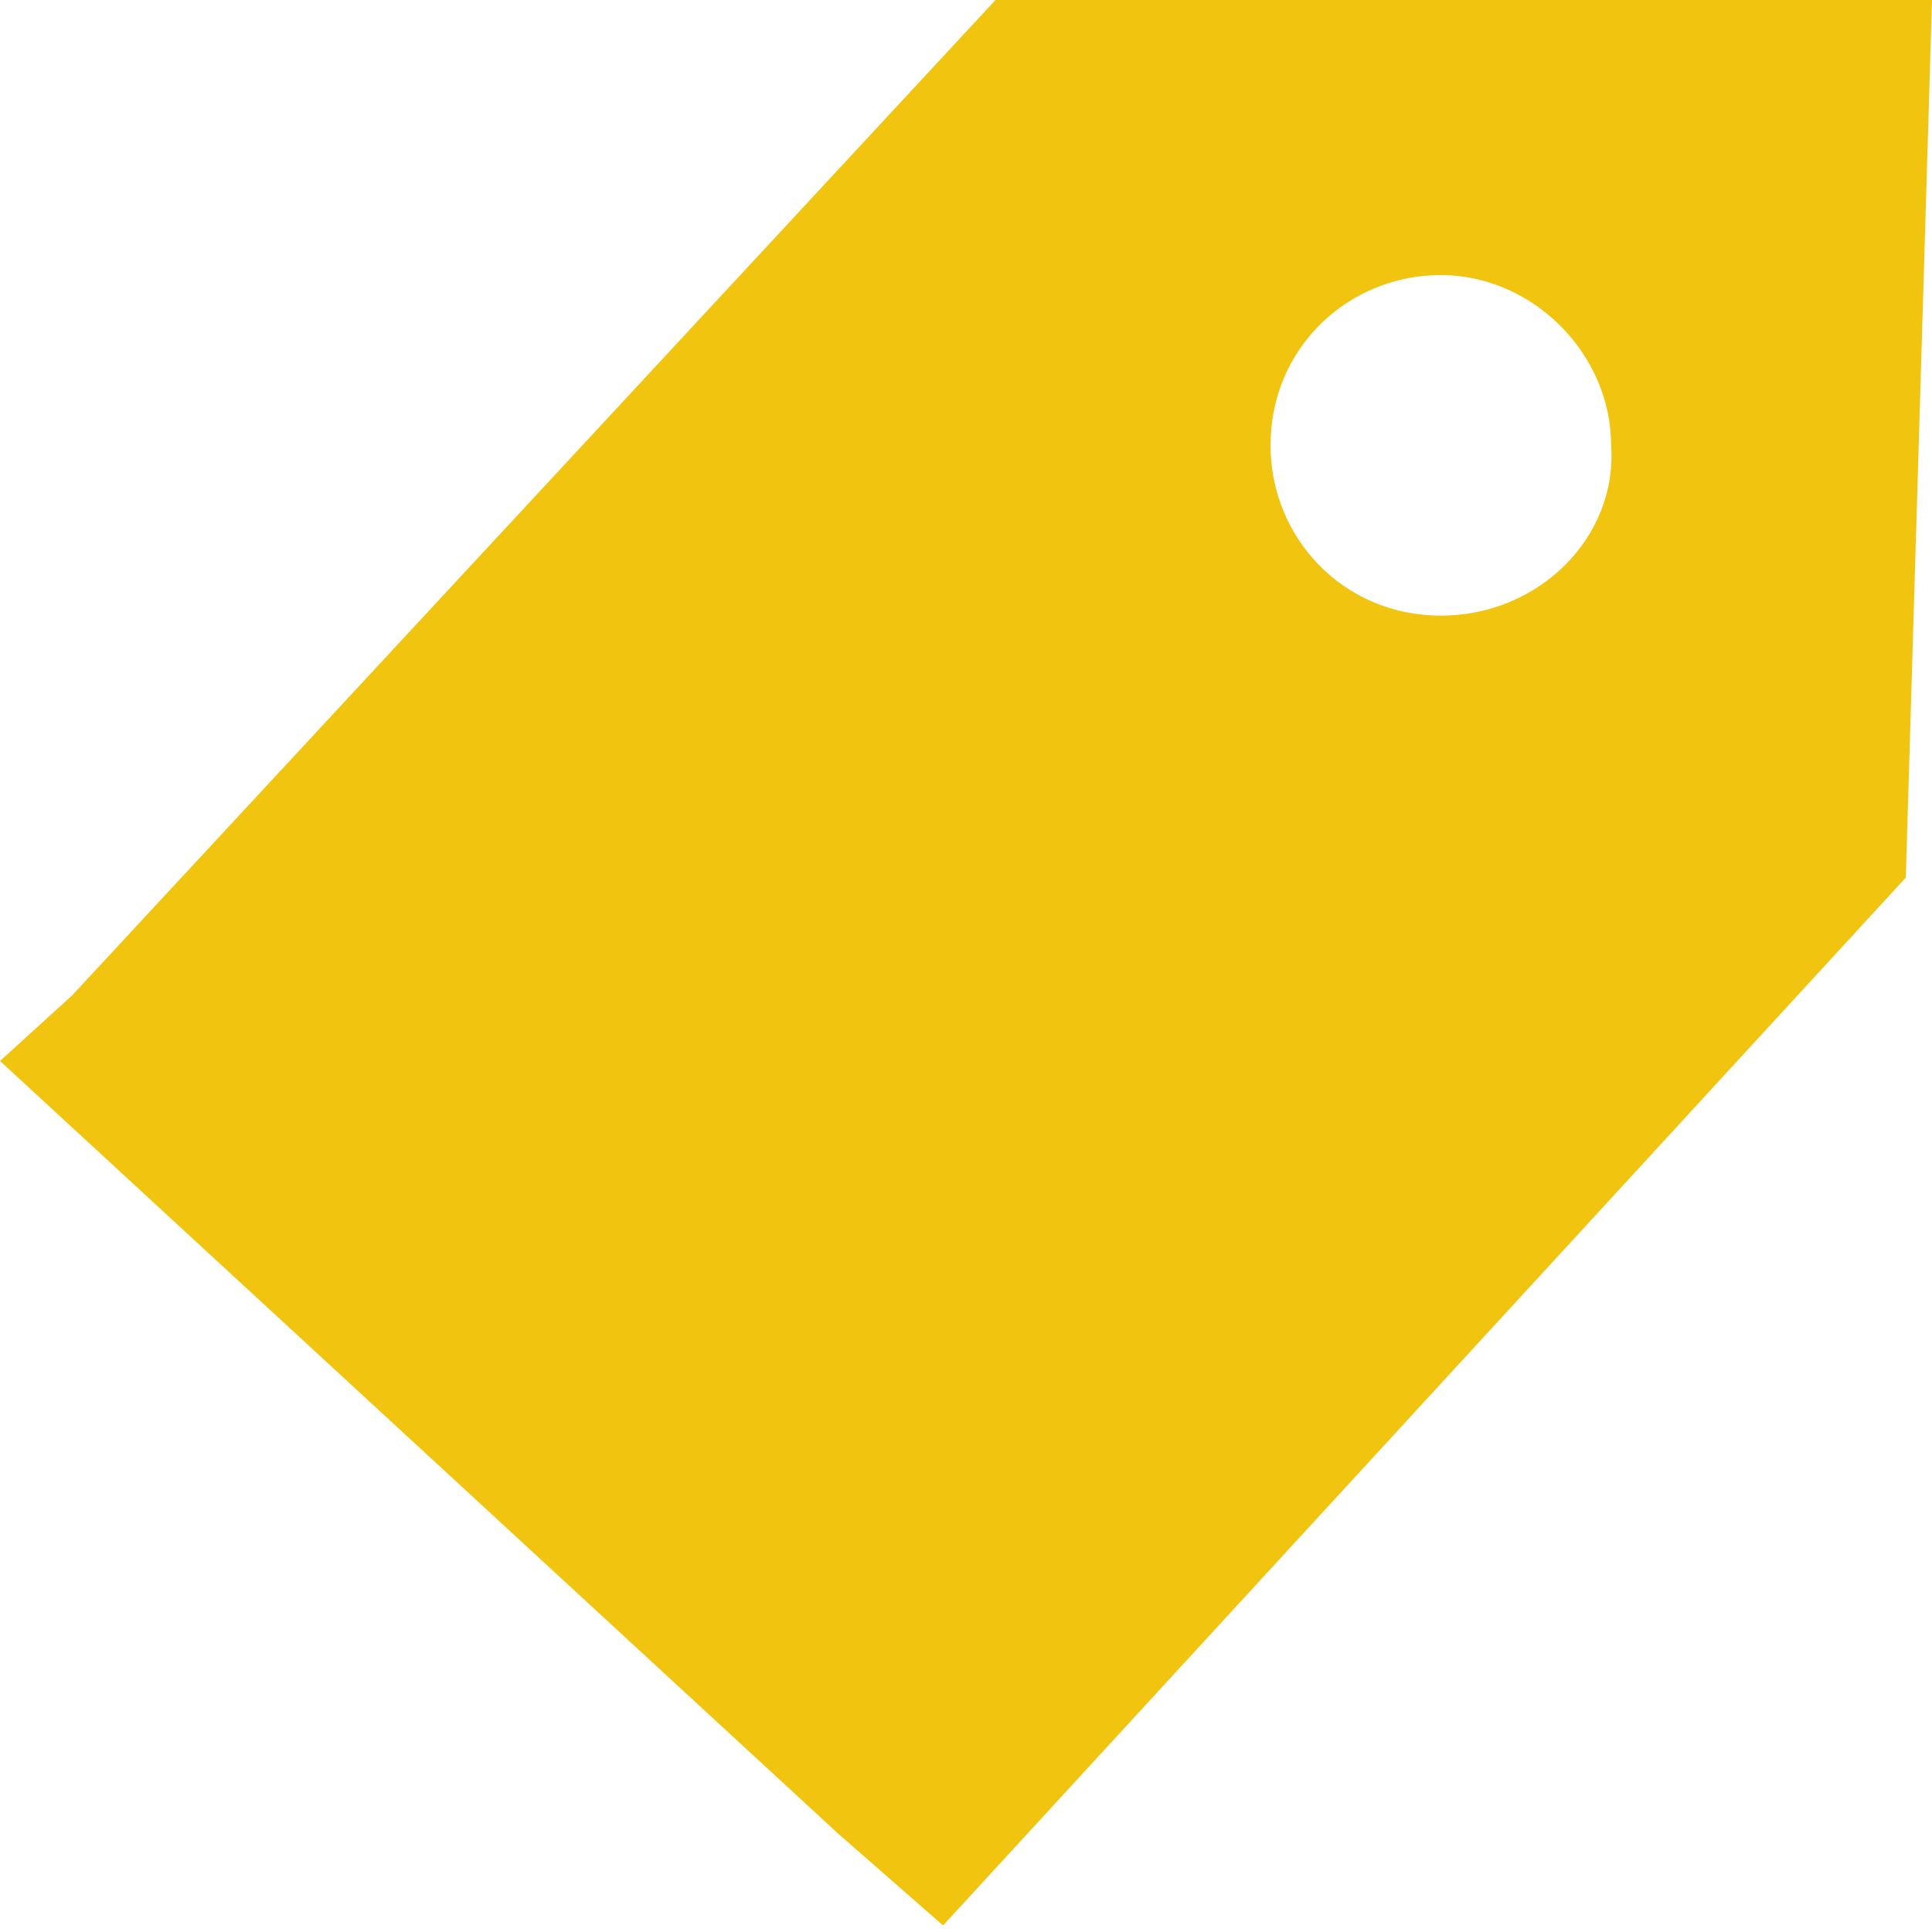 <?xml version="1.0" encoding="utf-8"?>
<!-- Generator: Adobe Illustrator 17.1.0, SVG Export Plug-In . SVG Version: 6.00 Build 0)  -->
<!DOCTYPE svg PUBLIC "-//W3C//DTD SVG 1.1//EN" "http://www.w3.org/Graphics/SVG/1.1/DTD/svg11.dtd">
<svg version="1.1" id="Capa_1" xmlns="http://www.w3.org/2000/svg" xmlns:xlink="http://www.w3.org/1999/xlink" x="0px" y="0px"
	 viewBox="0 0 29.5 29.5" enable-background="new 0 0 29.5 29.5" xml:space="preserve">
<path fill="#F1C40F" d="M15.2,0L1.1,15.2L0,16.2l12.8,11.8l1.6,1.4l14.7-16L29.5,0L15.2,0z M22,9.4c-1.5,0-2.6-1.2-2.6-2.6
	c0-1.5,1.2-2.6,2.6-2.6s2.6,1.2,2.6,2.6C24.7,8.2,23.5,9.4,22,9.4z"/>
</svg>
